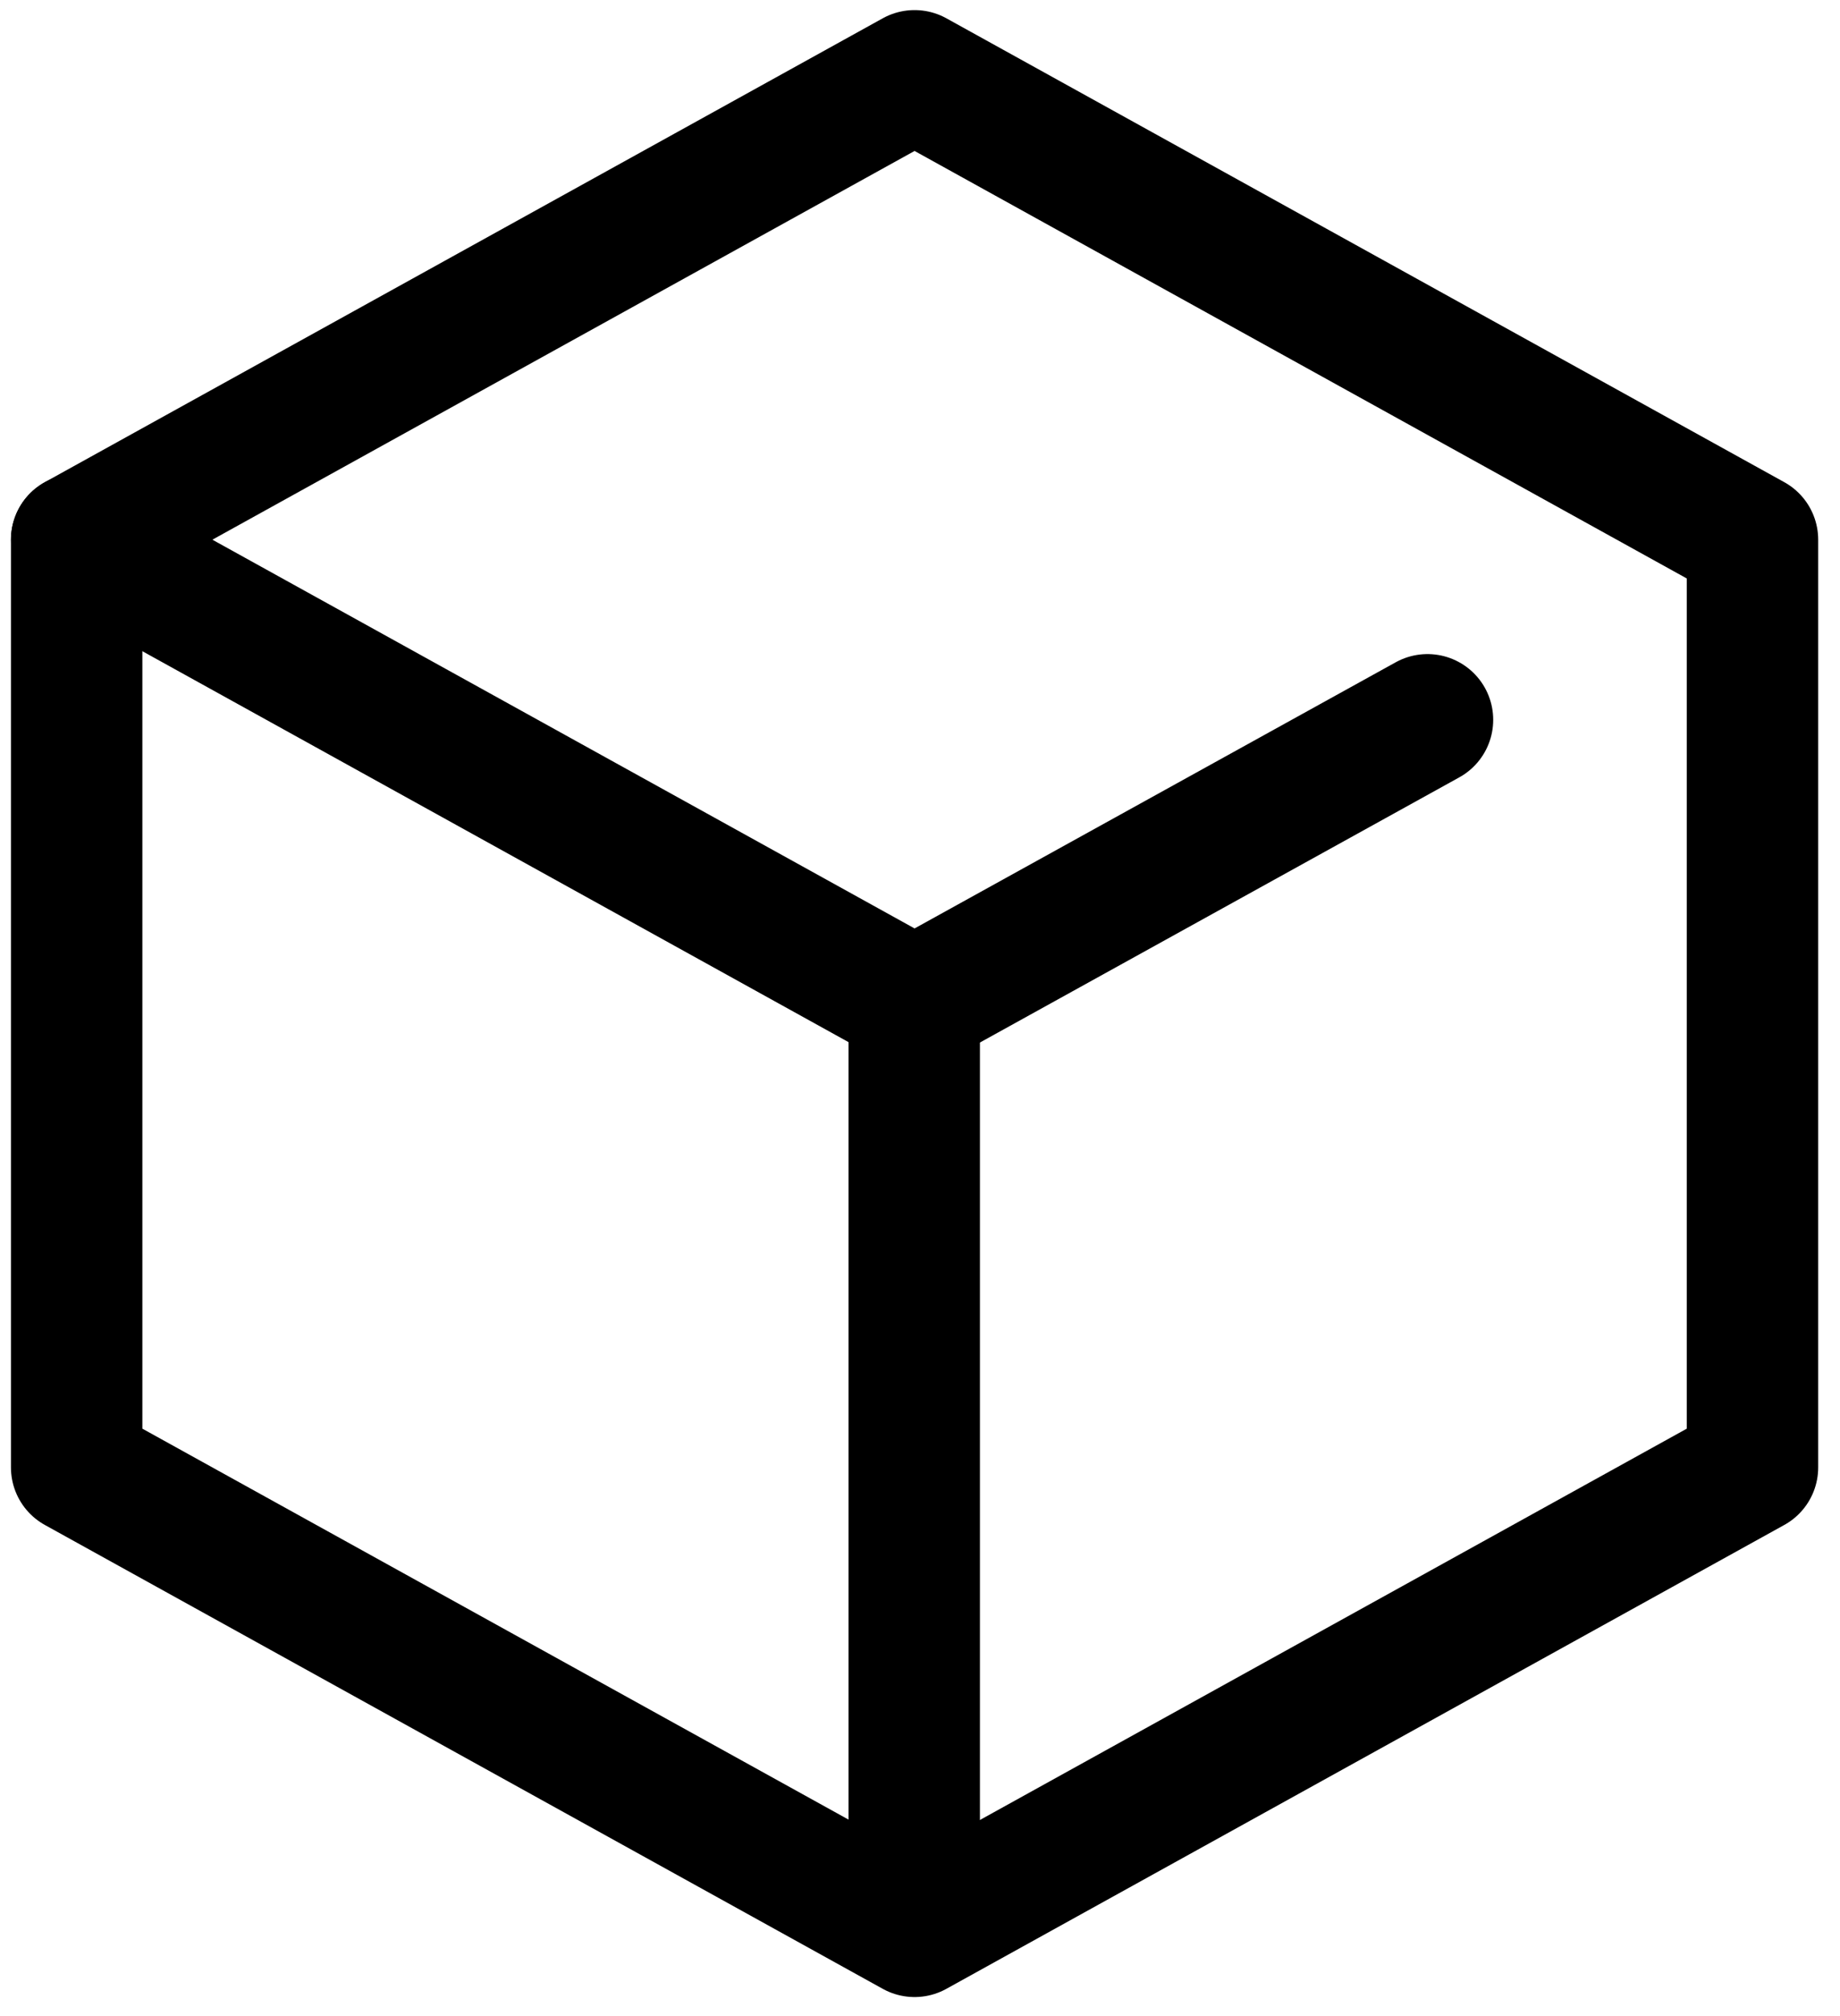 <svg width="21" height="23" viewBox="0 0 21 23" fill="none" xmlns="http://www.w3.org/2000/svg">
<path d="M20.001 16.741V6.157L10.438 0.865L0.875 6.157V16.741L10.438 22.033L20.001 16.741Z" stroke="black" stroke-width="1.5" stroke-linejoin="round"/>
<path d="M0.875 6.157L10.438 11.449L16.292 8.212" stroke="black" stroke-width="1.5" stroke-linecap="round" stroke-linejoin="round"/>
<path d="M10.434 11.449V22.033" stroke="black" stroke-width="1.5" stroke-linejoin="round"/>
</svg>
